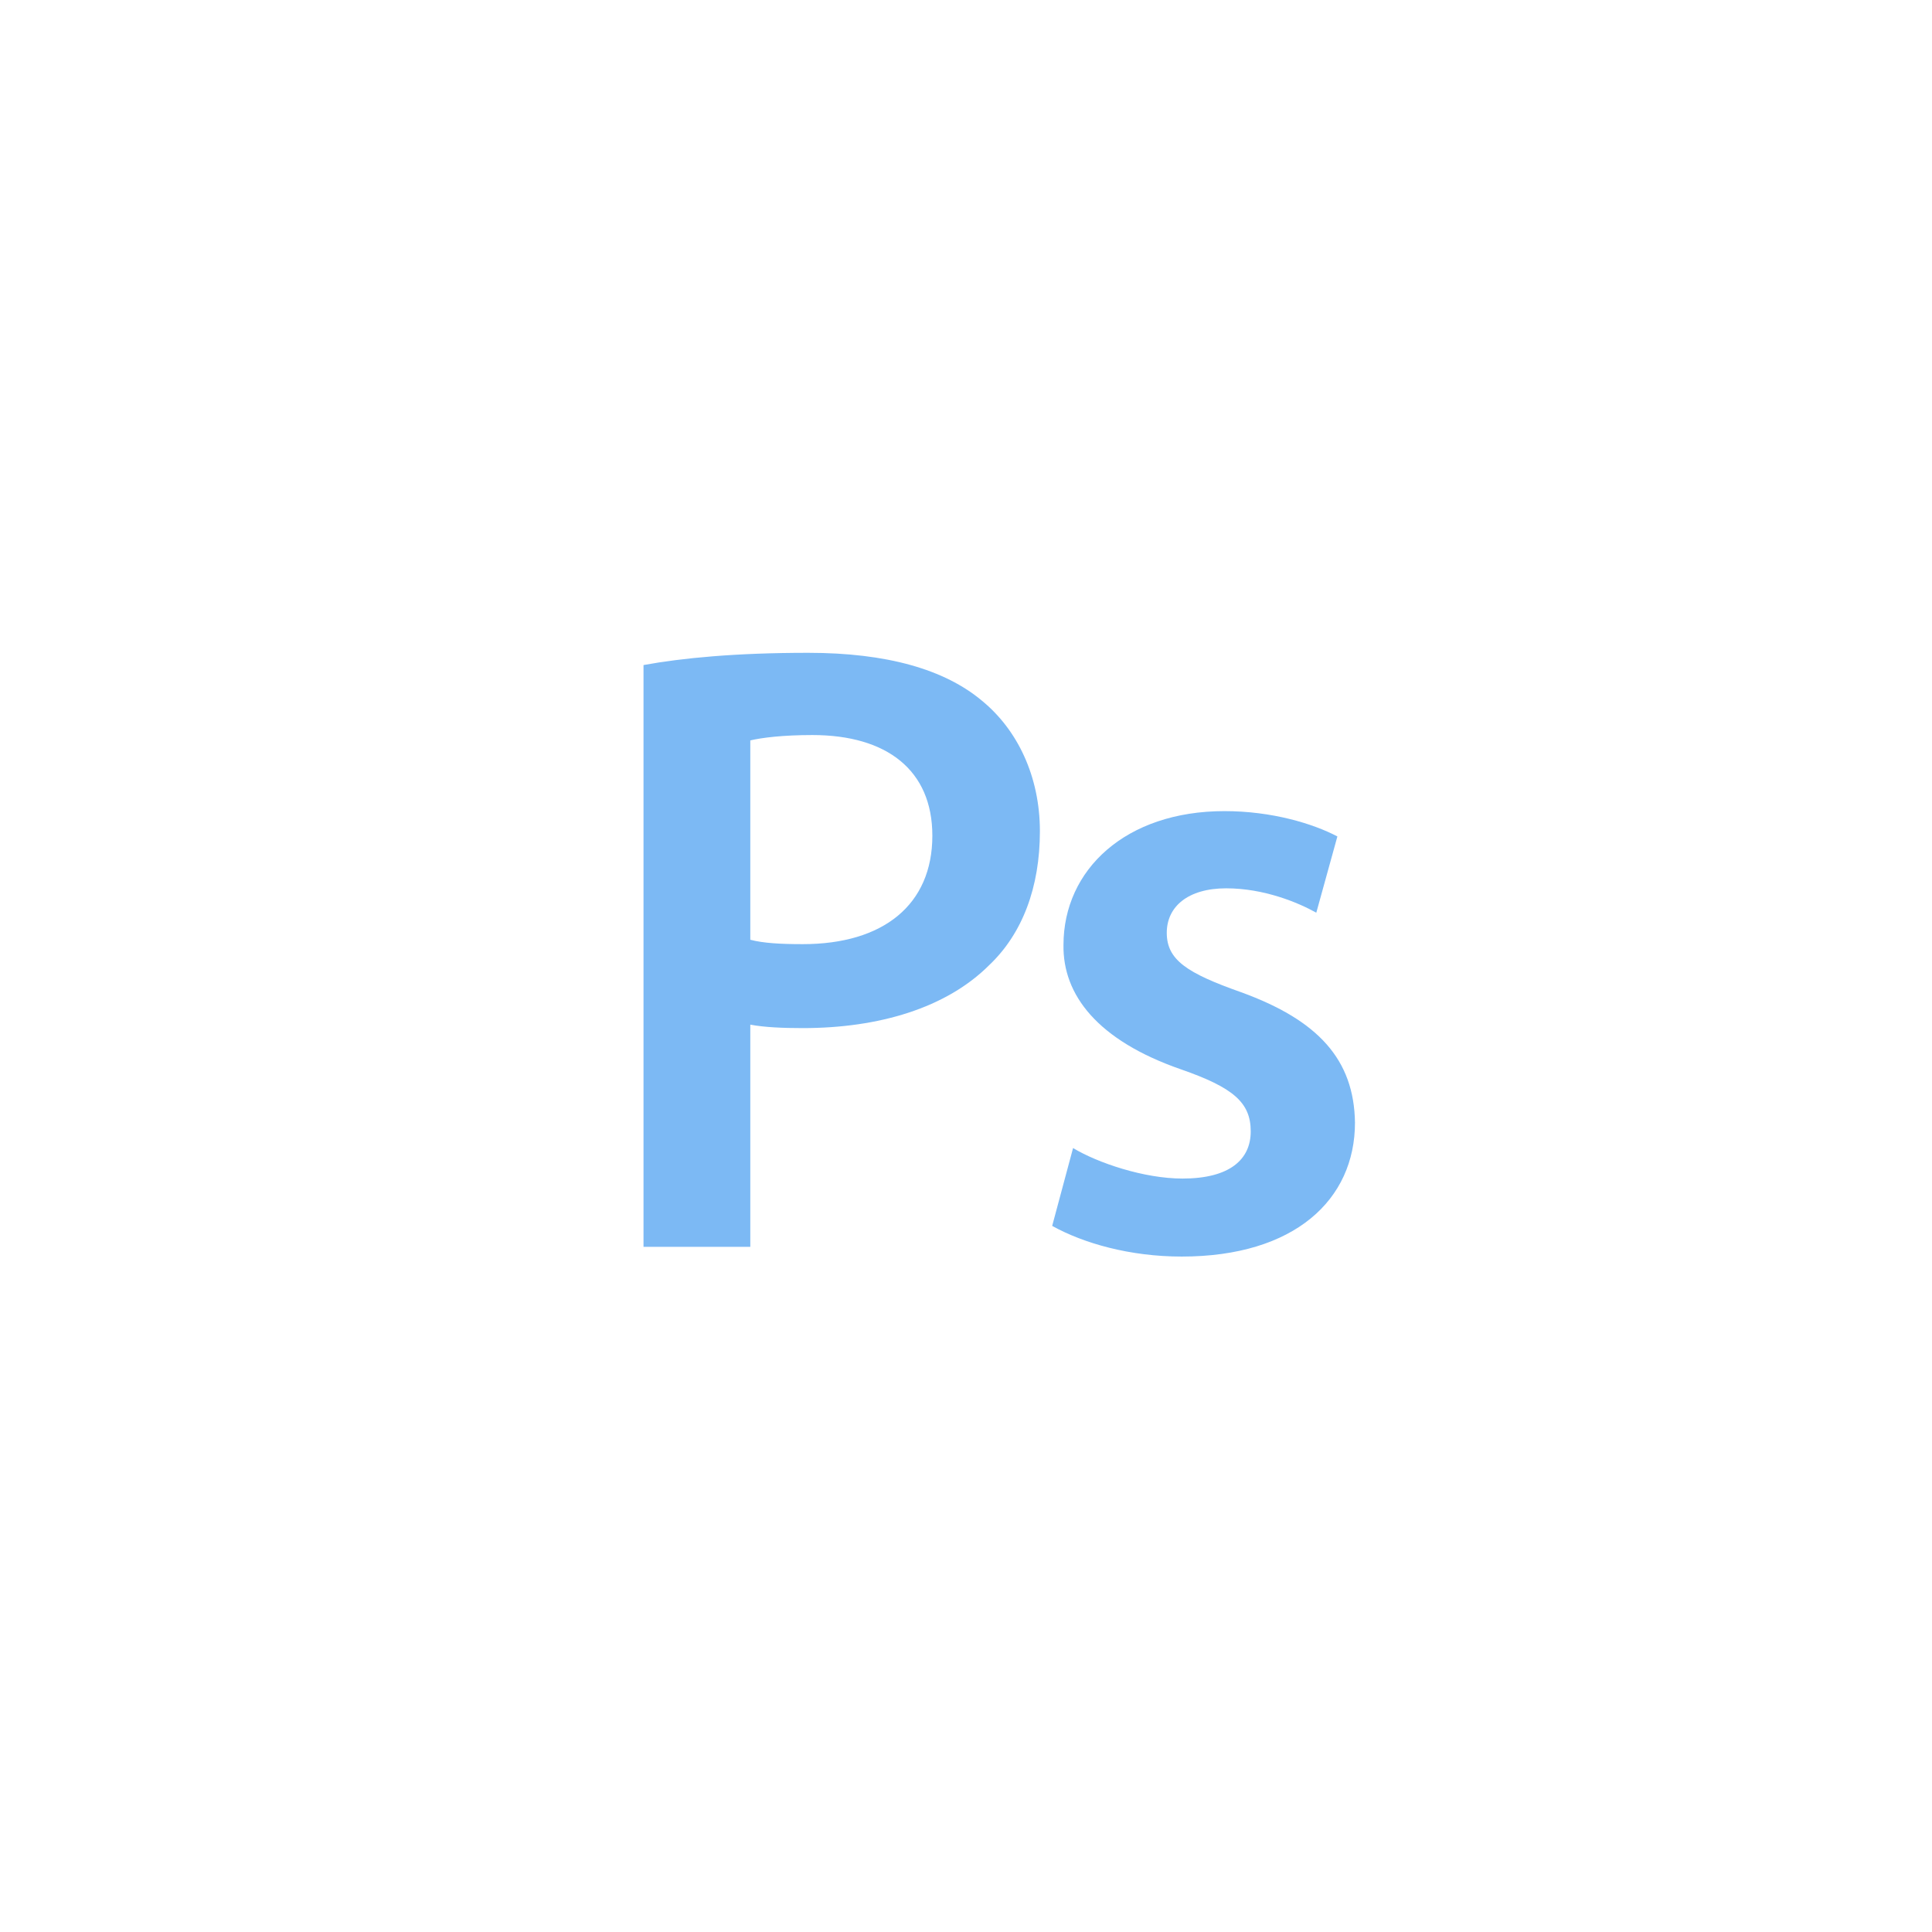 <!-- color: #3e3997 -->
<svg xmlns="http://www.w3.org/2000/svg" xmlns:xlink="http://www.w3.org/1999/xlink" width="48px" height="48px" viewBox="0 0 48 48" version="1.1">
<defs>
<clipPath id="clip1">
  <path d="M 15 16 L 26 16 L 26 31 L 15 31 Z M 15 16 "/>
</clipPath>
<clipPath id="clip2">
  <path d="M 15.988 16.523 L 15.988 30.977 L 18.641 30.977 L 18.641 25.457 C 18.988 25.523 19.445 25.543 19.945 25.543 C 21.836 25.543 23.512 25.043 24.578 23.977 C 25.402 23.195 25.836 22.043 25.836 20.652 C 25.836 19.281 25.273 18.129 24.402 17.414 C 23.469 16.629 22.031 16.219 20.078 16.219 C 18.273 16.219 16.945 16.348 15.988 16.523 M 18.641 23.348 L 18.641 18.395 C 18.926 18.328 19.445 18.262 20.184 18.262 C 22.031 18.262 23.164 19.133 23.164 20.762 C 23.164 22.48 21.945 23.457 19.945 23.457 C 19.402 23.457 18.969 23.434 18.641 23.348 "/>
</clipPath>
<clipPath id="clip3">
  <path d="M 26 20 L 34 20 L 34 32 L 26 32 Z M 26 20 "/>
</clipPath>
<clipPath id="clip4">
  <path d="M 26.422 23.477 C 26.402 24.719 27.27 25.848 29.336 26.566 C 30.641 27.02 31.074 27.391 31.074 28.109 C 31.074 28.805 30.555 29.281 29.379 29.281 C 28.422 29.281 27.27 28.891 26.66 28.523 L 26.141 30.457 C 26.922 30.891 28.074 31.219 29.359 31.219 C 32.164 31.219 33.664 29.805 33.664 27.891 C 33.641 26.324 32.75 25.348 30.836 24.652 C 29.488 24.176 28.988 23.848 28.988 23.176 C 28.988 22.527 29.512 22.07 30.465 22.07 C 31.402 22.07 32.25 22.422 32.703 22.676 L 33.227 20.781 C 32.617 20.461 31.598 20.152 30.422 20.152 C 27.965 20.152 26.422 21.609 26.422 23.477 "/>
</clipPath>
</defs>
<g id="surface1">
<g clip-path="url(#clip1)" clip-rule="nonzero">
<g clip-path="url(#clip2)" clip-rule="nonzero">
<path style=" stroke:none;fill-rule:nonzero;fill:rgb(48.627%,72.549%,95.686%);fill-opacity:1;" d="M 15.988 16.523 L 15.988 30.977 L 18.641 30.977 L 18.641 25.457 C 18.988 25.523 19.445 25.543 19.945 25.543 C 21.836 25.543 23.512 25.043 24.578 23.977 C 25.402 23.195 25.836 22.043 25.836 20.652 C 25.836 19.281 25.273 18.129 24.402 17.414 C 23.469 16.629 22.031 16.219 20.078 16.219 C 18.273 16.219 16.945 16.348 15.988 16.523 M 18.641 23.348 L 18.641 18.395 C 18.926 18.328 19.445 18.262 20.184 18.262 C 22.031 18.262 23.164 19.133 23.164 20.762 C 23.164 22.48 21.945 23.457 19.945 23.457 C 19.402 23.457 18.969 23.434 18.641 23.348 "/>
</g>
</g>
<g clip-path="url(#clip3)" clip-rule="nonzero">
<g clip-path="url(#clip4)" clip-rule="nonzero">
<path style=" stroke:none;fill-rule:nonzero;fill:rgb(48.627%,72.549%,95.686%);fill-opacity:1;" d="M 26.422 23.477 C 26.402 24.719 27.27 25.848 29.336 26.566 C 30.641 27.02 31.074 27.391 31.074 28.109 C 31.074 28.805 30.555 29.281 29.379 29.281 C 28.422 29.281 27.27 28.891 26.66 28.523 L 26.141 30.457 C 26.922 30.891 28.074 31.219 29.359 31.219 C 32.164 31.219 33.664 29.805 33.664 27.891 C 33.641 26.324 32.75 25.348 30.836 24.652 C 29.488 24.176 28.988 23.848 28.988 23.176 C 28.988 22.527 29.512 22.07 30.465 22.07 C 31.402 22.07 32.25 22.422 32.703 22.676 L 33.227 20.781 C 32.617 20.461 31.598 20.152 30.422 20.152 C 27.965 20.152 26.422 21.609 26.422 23.477 "/>
</g>
</g>
</g>
</svg>
